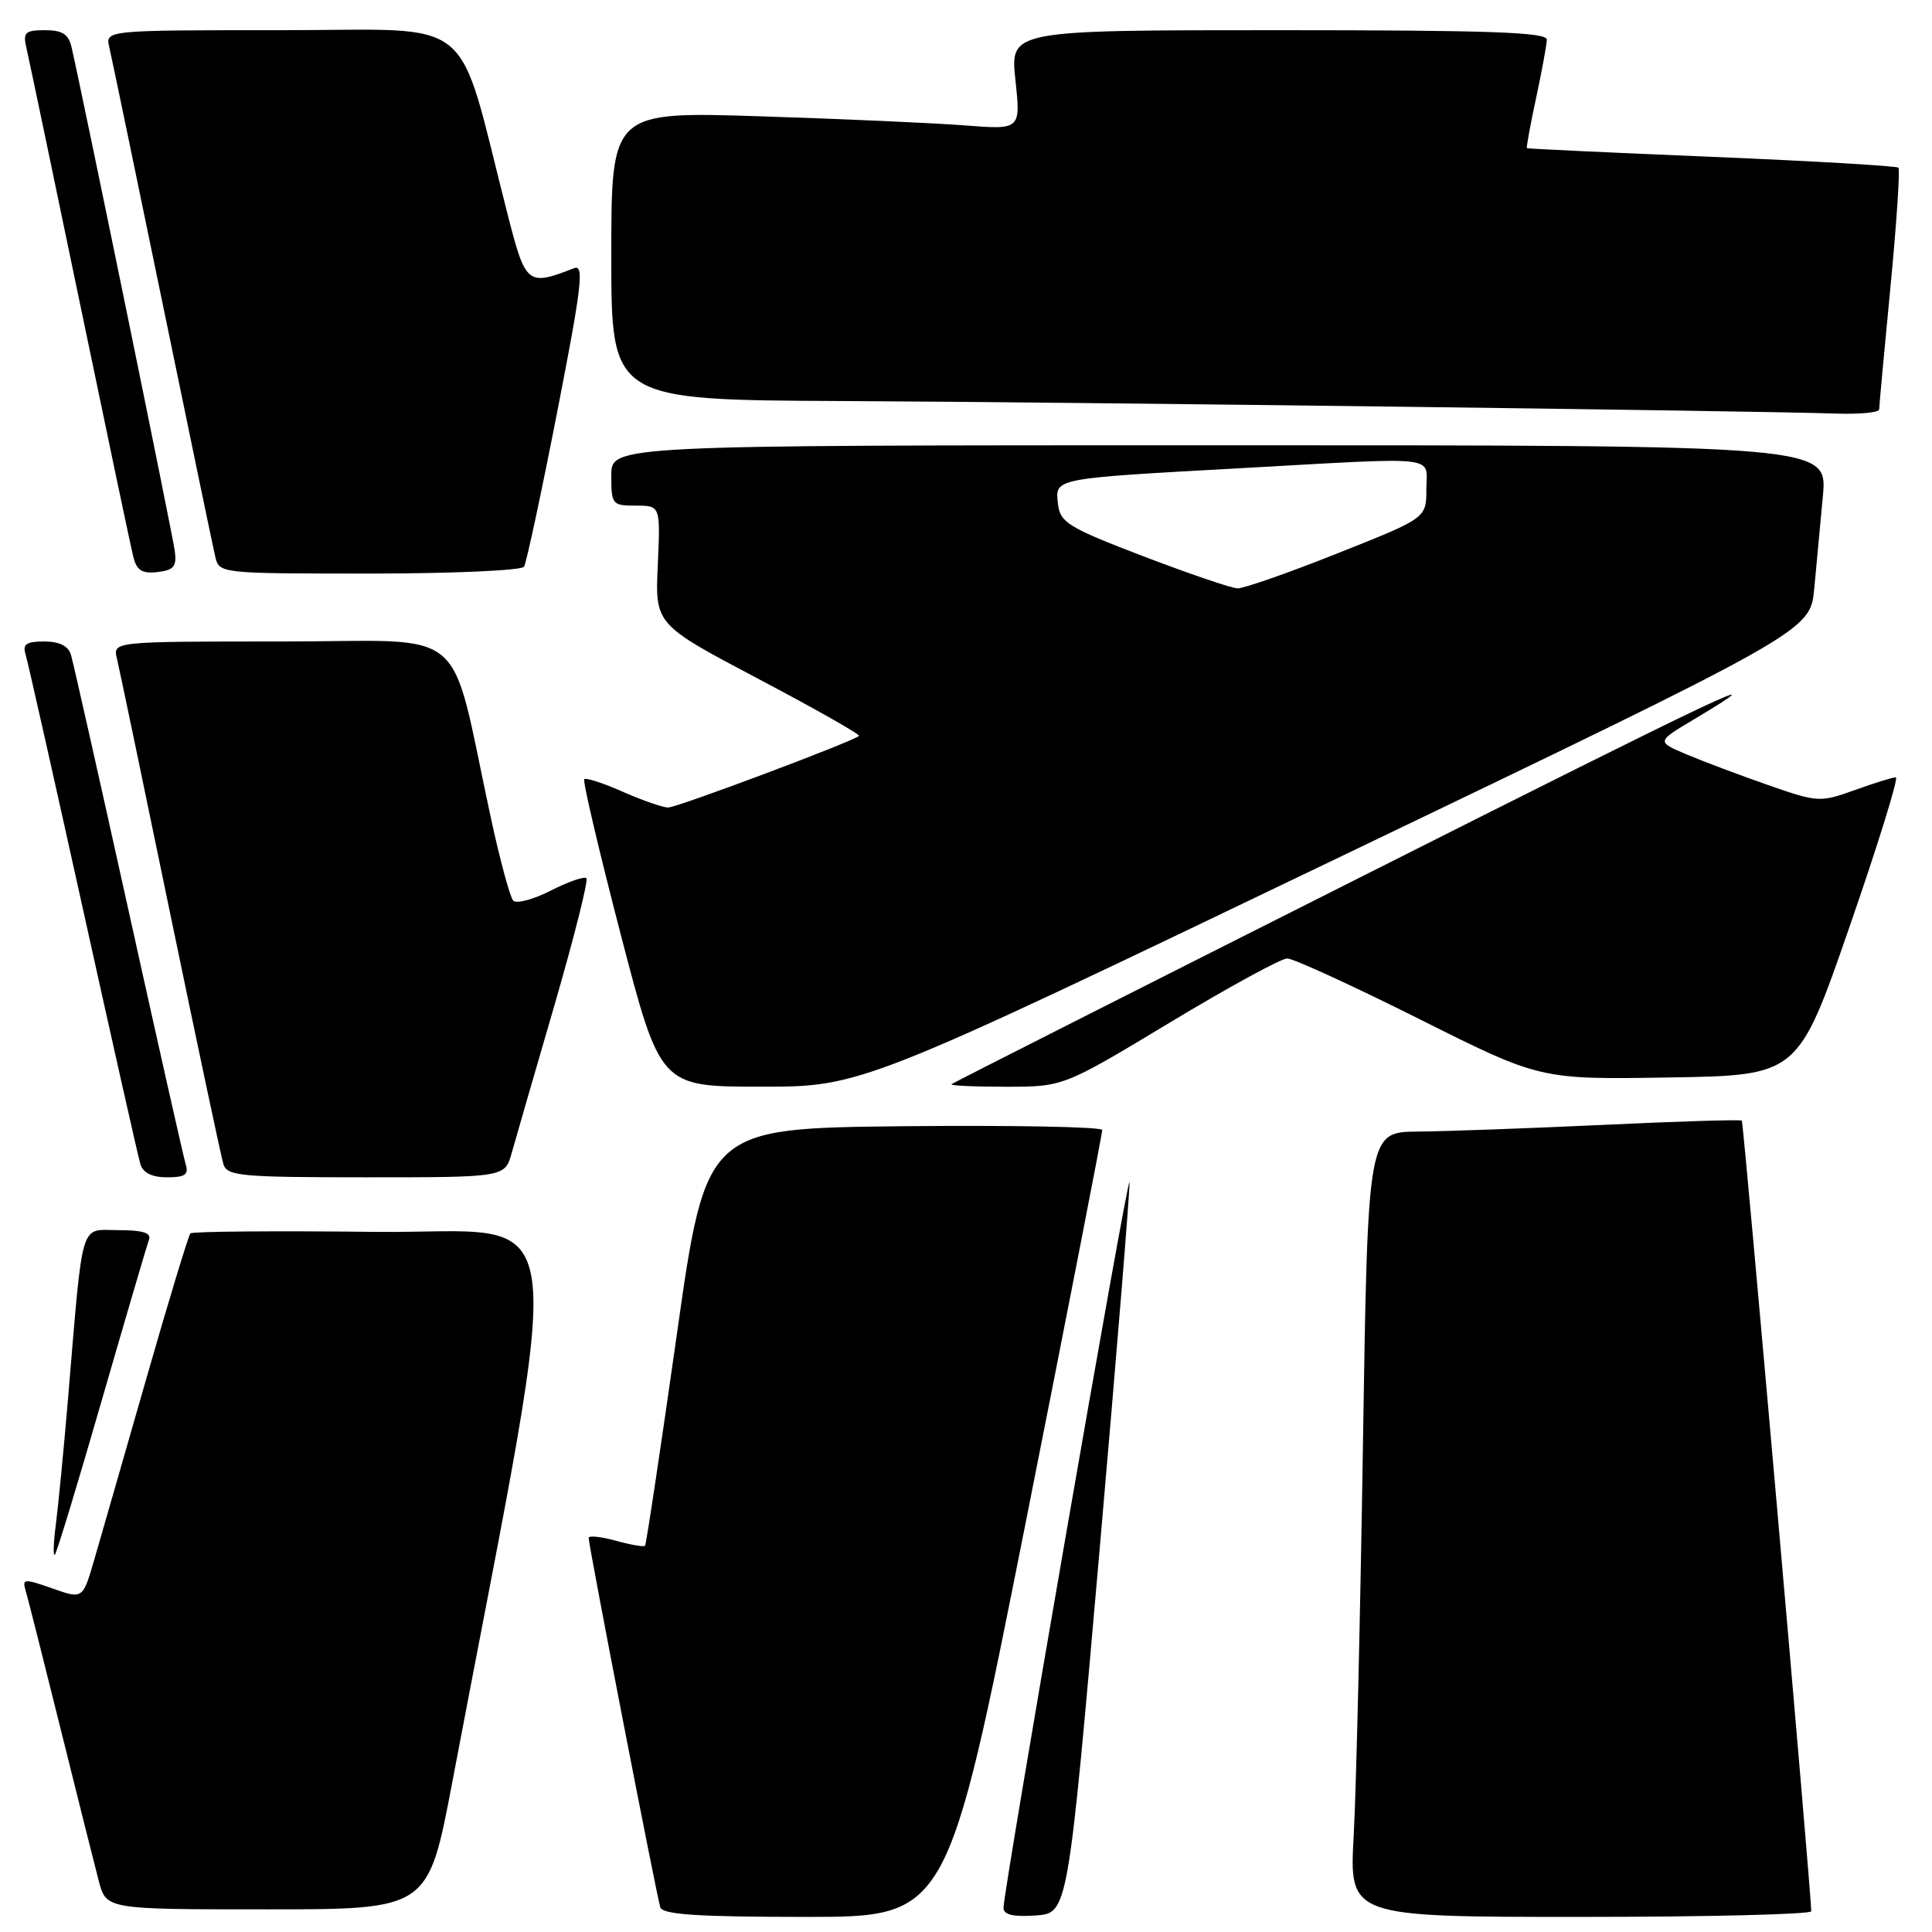 <?xml version="1.0" encoding="UTF-8" standalone="no"?>
<!DOCTYPE svg PUBLIC "-//W3C//DTD SVG 1.1//EN" "http://www.w3.org/Graphics/SVG/1.1/DTD/svg11.dtd" >
<svg xmlns="http://www.w3.org/2000/svg" xmlns:xlink="http://www.w3.org/1999/xlink" version="1.1" viewBox="0 0 256 256">
 <g >
 <path fill="currentColor"
d=" M 135.81 202.25 C 141.46 173.79 146.07 150.16 146.05 149.73 C 146.02 149.31 134.20 149.09 119.77 149.23 C 93.55 149.50 93.55 149.50 89.66 177.00 C 87.51 192.12 85.63 204.65 85.47 204.82 C 85.32 205.00 83.57 204.70 81.59 204.15 C 79.62 203.61 78.00 203.44 78.00 203.78 C 78.00 204.82 87.04 251.42 87.50 252.75 C 87.83 253.69 92.59 254.00 106.73 254.00 C 125.52 254.00 125.52 254.00 135.81 202.25 Z  M 145.69 205.50 C 147.99 179.10 149.78 157.12 149.66 156.65 C 149.41 155.71 132.93 250.69 132.97 252.81 C 132.99 253.72 134.27 254.02 137.25 253.81 C 141.50 253.50 141.50 253.50 145.69 205.50 Z  M 240.00 253.25 C 239.99 250.62 231.04 148.71 230.80 148.49 C 230.64 148.33 222.40 148.58 212.50 149.05 C 202.60 149.51 191.52 149.91 187.87 149.94 C 181.24 150.00 181.24 150.00 180.60 191.25 C 180.25 213.94 179.70 237.34 179.37 243.25 C 178.78 254.00 178.78 254.00 209.39 254.00 C 226.23 254.00 240.00 253.66 240.00 253.25 Z  M 59.91 236.25 C 75.18 155.72 76.27 163.53 49.69 163.23 C 36.50 163.08 25.49 163.17 25.23 163.43 C 24.98 163.69 22.34 172.36 19.38 182.70 C 16.42 193.04 13.31 203.84 12.48 206.70 C 10.97 211.90 10.97 211.90 6.93 210.47 C 3.18 209.15 2.92 209.18 3.40 210.77 C 3.68 211.72 5.76 219.93 8.01 229.00 C 10.26 238.07 12.55 247.19 13.09 249.25 C 14.08 253.00 14.08 253.00 35.41 253.00 C 56.73 253.00 56.73 253.00 59.91 236.25 Z  M 13.50 185.50 C 16.68 174.50 19.49 164.94 19.74 164.25 C 20.08 163.36 18.89 163.00 15.68 163.00 C 10.50 163.00 11.05 161.15 9.00 185.50 C 8.44 192.10 7.72 199.53 7.40 202.00 C 7.08 204.47 7.02 206.28 7.27 206.00 C 7.53 205.72 10.33 196.50 13.50 185.50 Z  M 24.60 154.25 C 24.31 153.29 20.89 138.10 17.00 120.50 C 13.11 102.90 9.69 87.71 9.40 86.75 C 9.05 85.59 7.85 85.00 5.87 85.00 C 3.47 85.00 2.97 85.35 3.40 86.75 C 3.69 87.71 7.11 102.90 11.00 120.50 C 14.89 138.10 18.31 153.29 18.60 154.25 C 18.95 155.41 20.15 156.00 22.13 156.00 C 24.53 156.00 25.03 155.65 24.60 154.25 Z  M 67.81 152.75 C 68.31 150.96 70.86 142.16 73.47 133.19 C 76.07 124.21 77.98 116.65 77.70 116.37 C 77.42 116.09 75.30 116.83 72.98 118.01 C 70.66 119.19 68.42 119.79 68.00 119.33 C 67.58 118.87 66.26 114.00 65.07 108.50 C 59.38 82.20 62.67 85.00 37.40 85.00 C 14.96 85.00 14.96 85.00 15.49 87.25 C 15.79 88.49 18.96 103.67 22.54 121.00 C 26.13 138.32 29.30 153.29 29.60 154.25 C 30.08 155.83 31.88 156.00 48.52 156.00 C 66.91 156.00 66.91 156.00 67.81 152.75 Z  M 176.99 113.82 C 239.84 83.65 239.84 83.65 240.39 78.07 C 240.68 75.01 241.20 69.46 241.54 65.75 C 242.16 59.00 242.16 59.00 161.58 59.00 C 81.00 59.00 81.00 59.00 81.00 63.00 C 81.00 66.85 81.12 67.00 84.26 67.00 C 87.51 67.00 87.51 67.00 87.16 74.87 C 86.80 82.73 86.80 82.73 100.48 89.95 C 108.00 93.92 114.01 97.32 113.82 97.51 C 113.10 98.23 89.73 107.00 88.53 107.00 C 87.83 107.00 85.13 106.06 82.54 104.92 C 79.95 103.77 77.65 103.02 77.42 103.25 C 77.19 103.47 79.37 112.73 82.25 123.82 C 87.50 143.99 87.50 143.99 100.81 143.99 C 114.13 144.00 114.13 144.00 176.99 113.82 Z  M 155.00 135.50 C 162.76 130.82 169.76 127.00 170.56 127.00 C 171.37 127.00 179.23 130.61 188.05 135.02 C 204.07 143.05 204.07 143.05 221.16 142.77 C 238.25 142.50 238.25 142.50 245.09 122.75 C 248.85 111.89 251.61 103.00 251.21 103.00 C 250.82 102.99 248.37 103.75 245.77 104.69 C 241.15 106.34 240.87 106.32 234.27 104.02 C 230.55 102.72 225.70 100.90 223.50 99.97 C 219.50 98.28 219.50 98.28 224.34 95.39 C 236.54 88.11 228.99 91.68 179.50 116.62 C 150.35 131.30 126.31 143.47 126.08 143.66 C 125.85 143.85 129.09 144.00 133.28 144.00 C 140.90 144.00 140.90 144.00 155.00 135.50 Z  M 23.16 73.00 C 22.87 70.78 10.81 11.96 9.48 6.25 C 9.09 4.53 8.25 4.00 5.96 4.00 C 3.36 4.00 3.03 4.30 3.48 6.25 C 3.77 7.49 6.95 22.67 10.55 40.00 C 14.15 57.33 17.35 72.54 17.67 73.80 C 18.12 75.59 18.83 76.04 20.87 75.80 C 23.04 75.55 23.44 75.06 23.16 73.00 Z  M 69.44 75.09 C 69.75 74.59 71.73 65.34 73.84 54.54 C 77.07 38.02 77.43 35.01 76.09 35.53 C 69.86 37.94 69.66 37.78 67.24 28.32 C 60.35 1.39 63.56 4.00 37.37 4.00 C 13.96 4.00 13.96 4.00 14.48 6.25 C 14.77 7.49 17.93 22.67 21.50 40.00 C 25.07 57.33 28.23 72.51 28.52 73.75 C 29.04 75.99 29.12 76.00 48.96 76.00 C 59.92 76.00 69.14 75.59 69.44 75.09 Z  M 249.00 54.25 C 249.00 53.84 249.67 46.56 250.49 38.07 C 251.31 29.58 251.78 22.45 251.55 22.22 C 251.32 21.98 240.18 21.34 226.81 20.78 C 213.44 20.23 202.42 19.71 202.32 19.63 C 202.23 19.55 202.77 16.56 203.54 12.99 C 204.30 9.42 204.95 5.94 204.96 5.25 C 204.99 4.27 197.24 4.00 169.42 4.00 C 133.84 4.00 133.84 4.00 134.55 10.60 C 135.25 17.19 135.25 17.19 127.88 16.62 C 123.82 16.30 111.61 15.76 100.75 15.41 C 81.00 14.78 81.00 14.78 81.00 33.89 C 81.00 53.00 81.00 53.00 111.75 53.14 C 141.94 53.28 231.95 54.42 243.25 54.80 C 246.41 54.91 249.00 54.66 249.00 54.25 Z  M 151.50 73.71 C 141.52 69.89 140.47 69.24 140.19 66.78 C 139.79 63.35 139.42 63.42 164.00 62.06 C 191.35 60.54 189.00 60.28 189.00 64.82 C 189.00 68.65 189.00 68.65 177.23 73.32 C 170.76 75.90 164.80 77.98 163.98 77.96 C 163.17 77.94 157.55 76.02 151.50 73.71 Z "/>
</g>
</svg>
